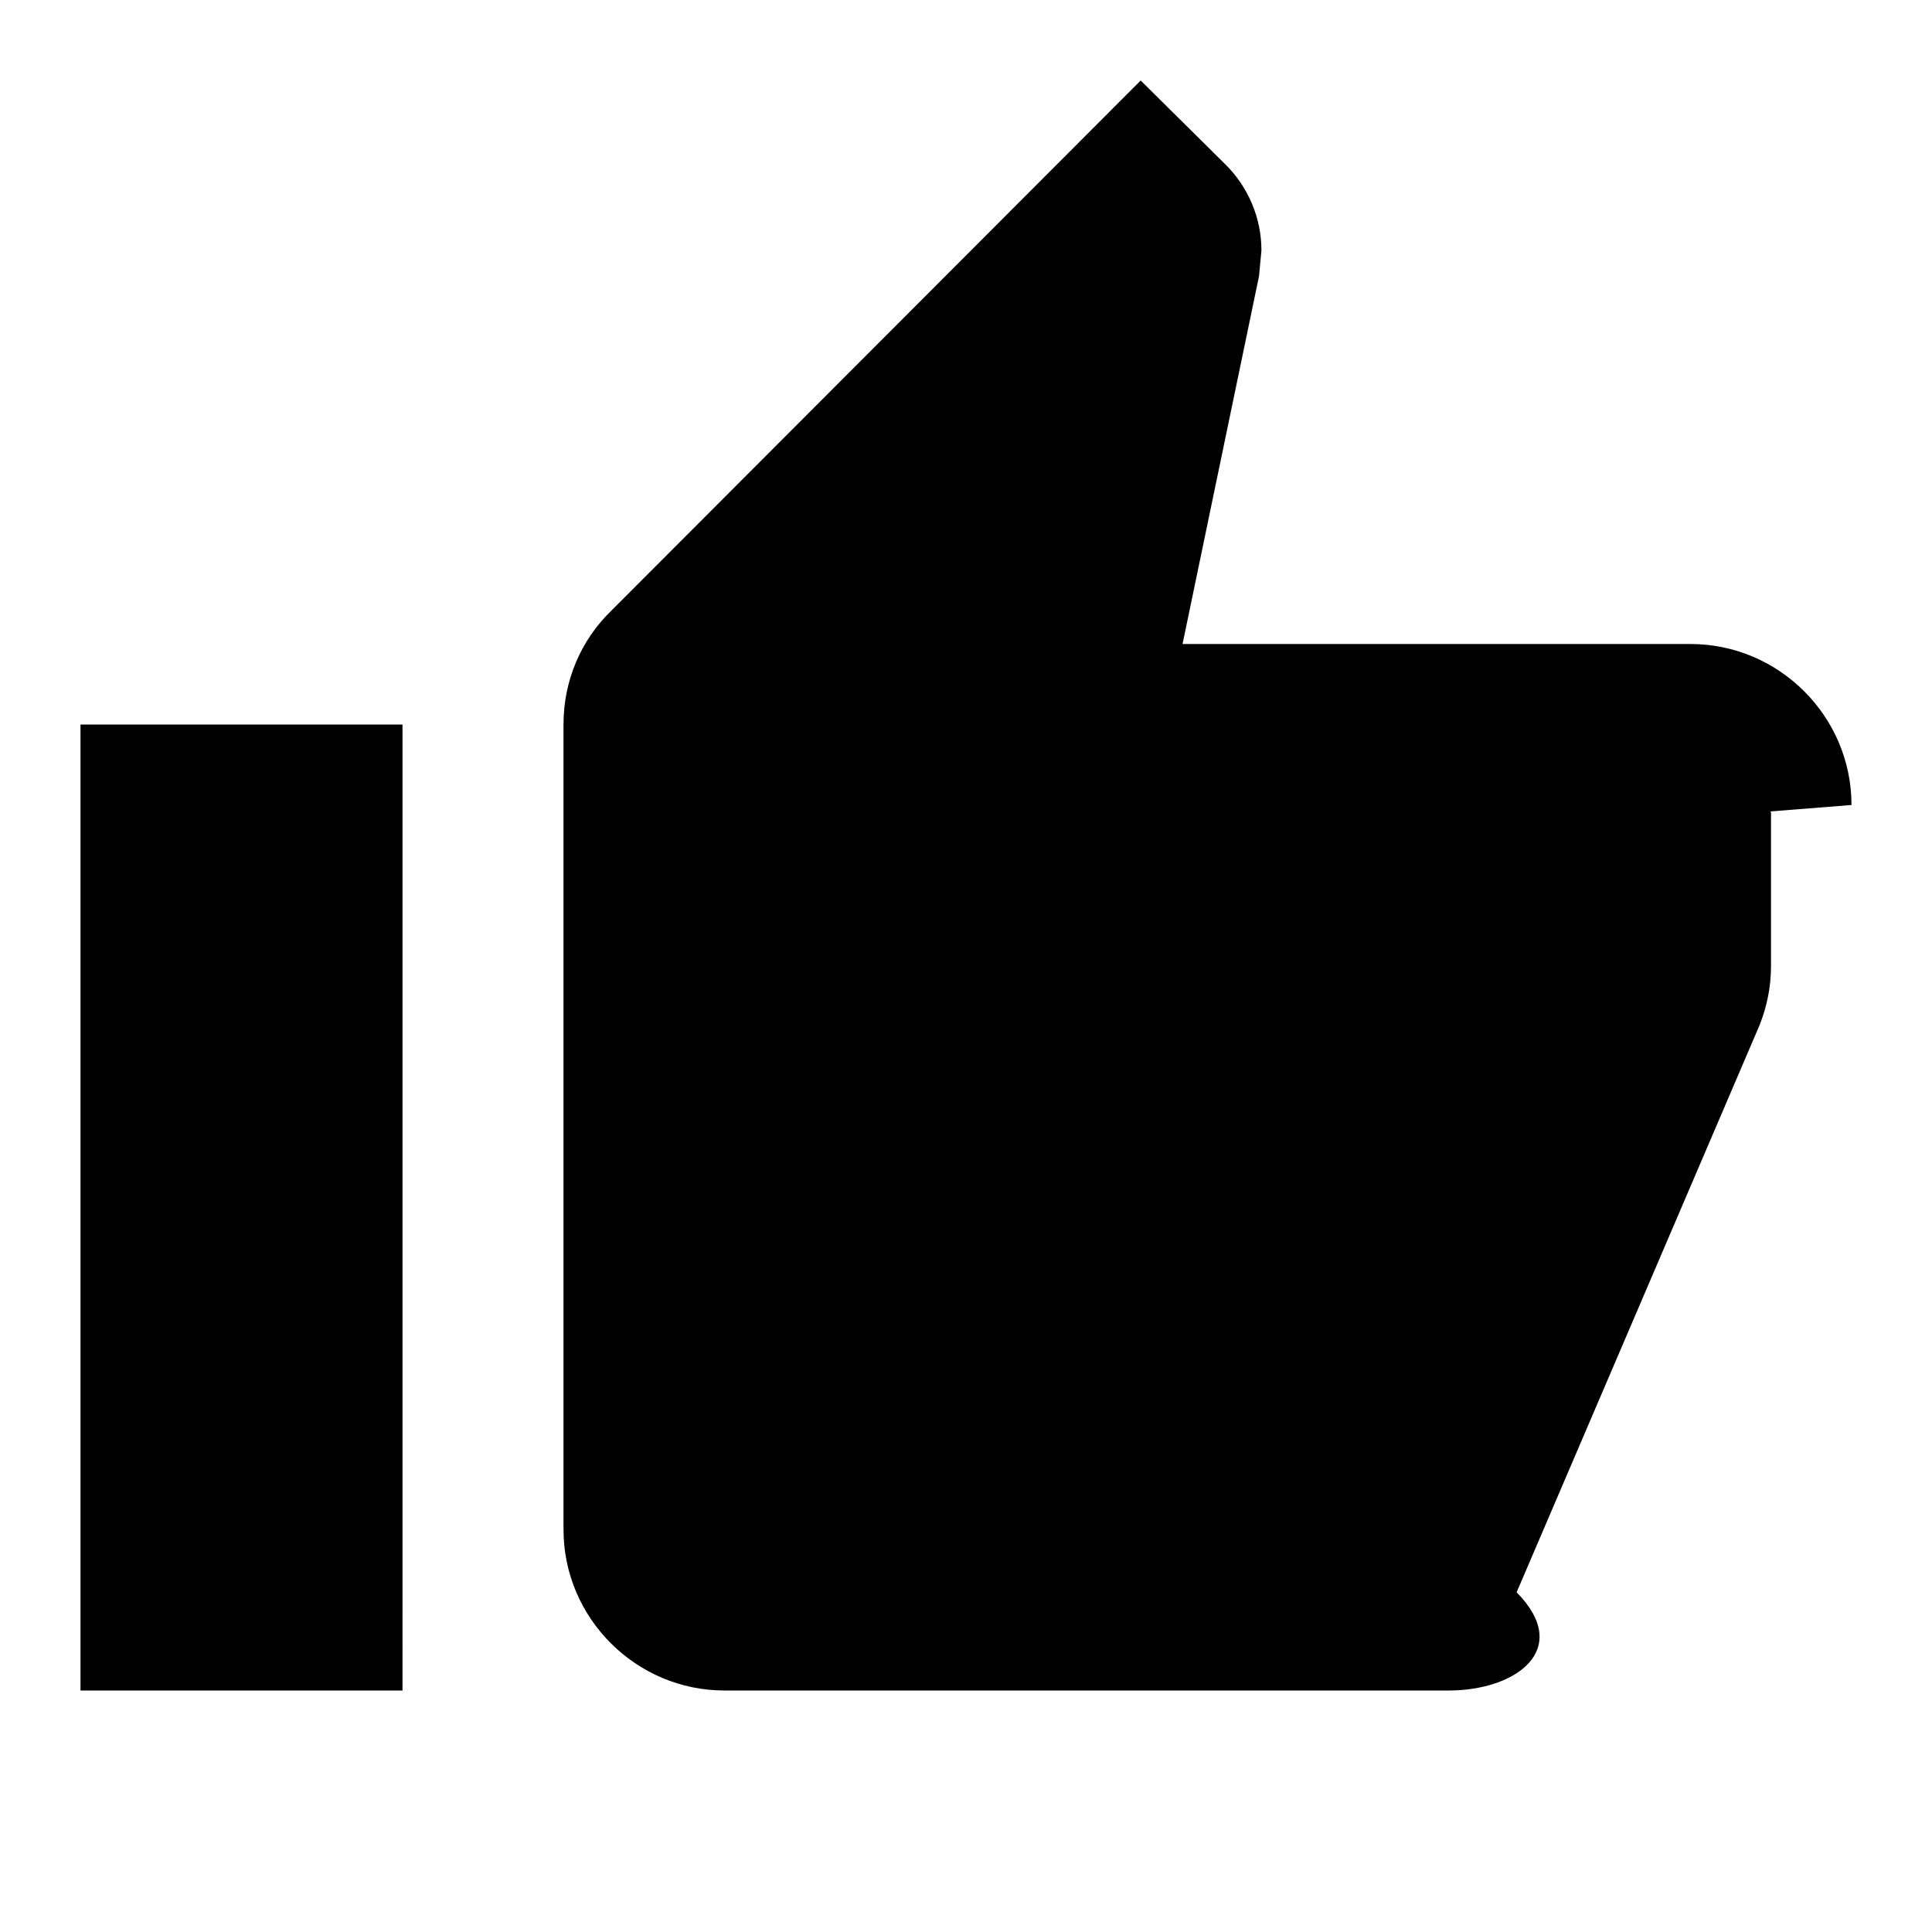 <svg xmlns="http://www.w3.org/2000/svg" width="24px" height="24px">
    <path d="M0 0h24v24H0z" fill="none"/>
    <path d="M1 21h4V9H1v12zm22-11c0-1.1-.9-2-2-2h-6.31l.95-4.57.03-.32c0-.41-.17-.79-.44-1.06L14.17 1 7.59 7.59C7.22 7.95 7 8.45 7 9v10c0 1.1.9 2 2 2h9c.83 0 1.54-.51.84-1.22l3.02-7.05c.09-.23.14-.47.14-.73v-1.91l-.01-.01L23 10z"/>
  </svg>